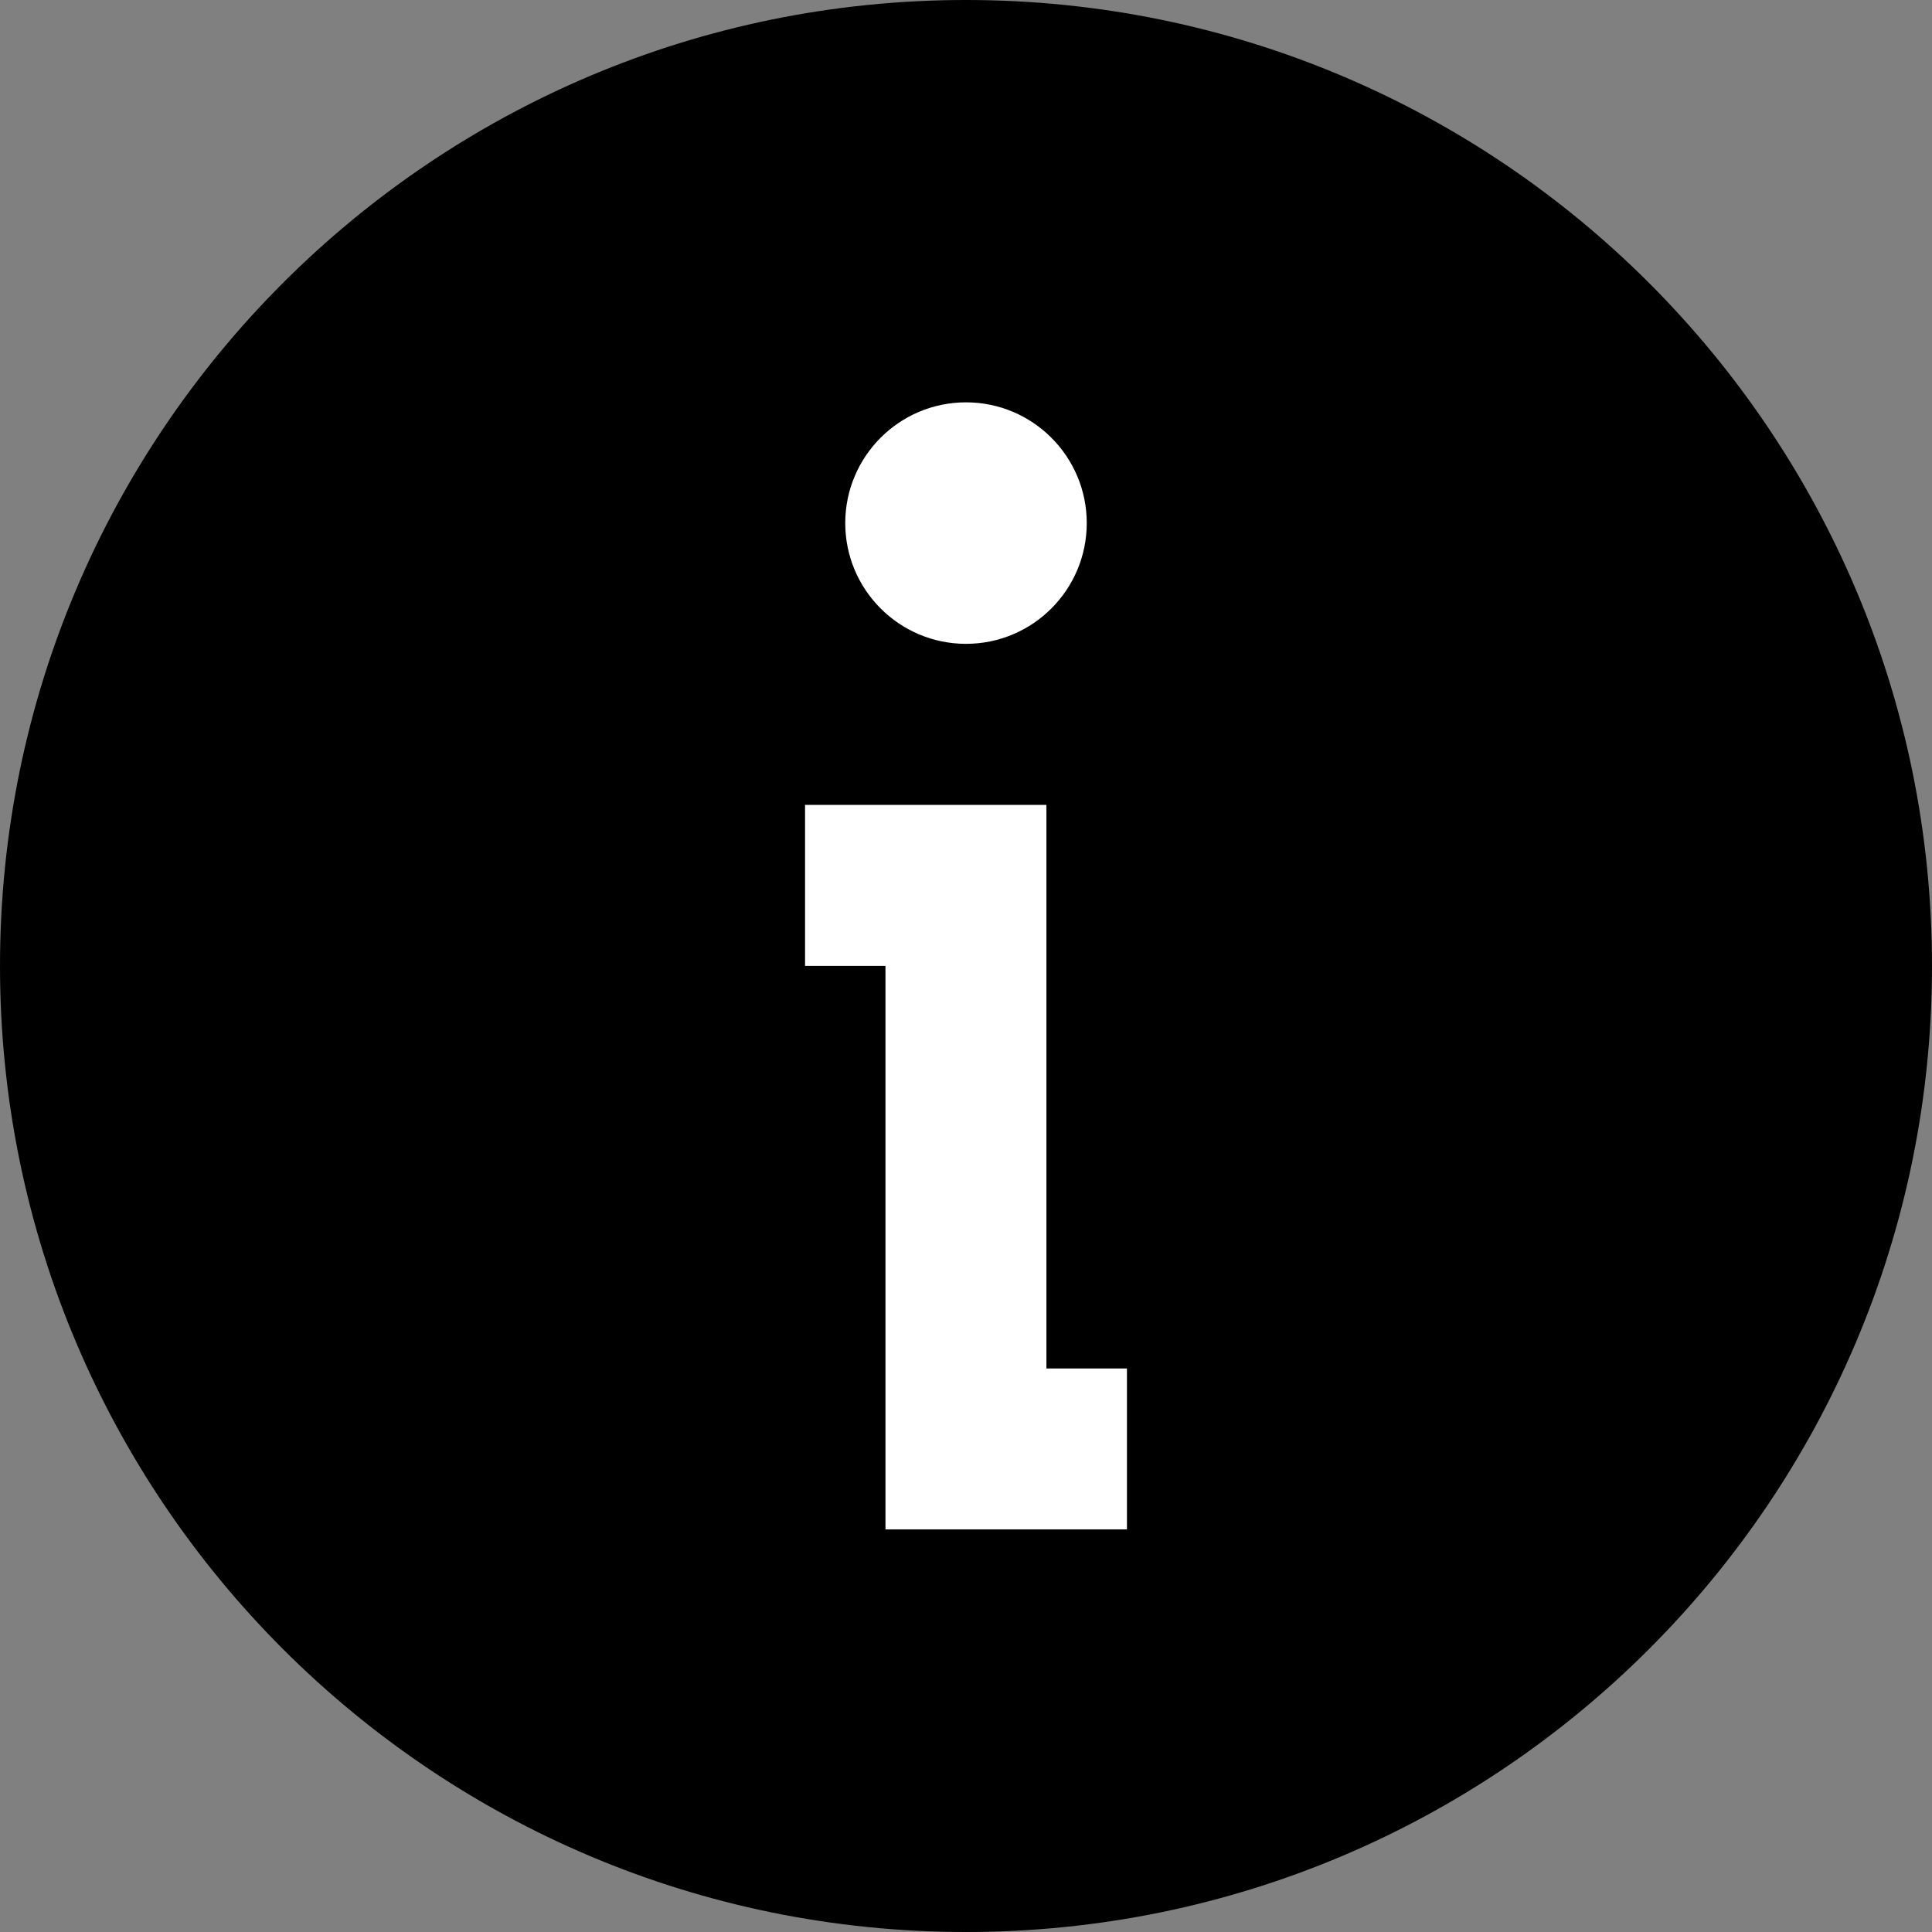 <svg width="16" height="16" viewBox="0 0 16 16" fill="none" xmlns="http://www.w3.org/2000/svg">
<rect x="0" y="0" width="16" height="16" fill="#808080" stroke="none"/>
<path d="M8 16C12.418 16 16 12.418 16 8C16 3.582 12.418 0 8 0C3.582 0 0 3.582 0 8C0 12.418 3.582 16 8 16Z" fill="black"/>
<path fill-rule="evenodd" clip-rule="evenodd" d="M9 4.332C9 4.884 8.552 5.332 8 5.332C7.448 5.332 7 4.884 7 4.332C7 3.78 7.448 3.332 8 3.332C8.552 3.332 9 3.78 9 4.332ZM6.667 7.999H7.333V12.666H9.333V11.333H8.666V6.666H6.667V7.999Z" fill="white"/>
</svg>
